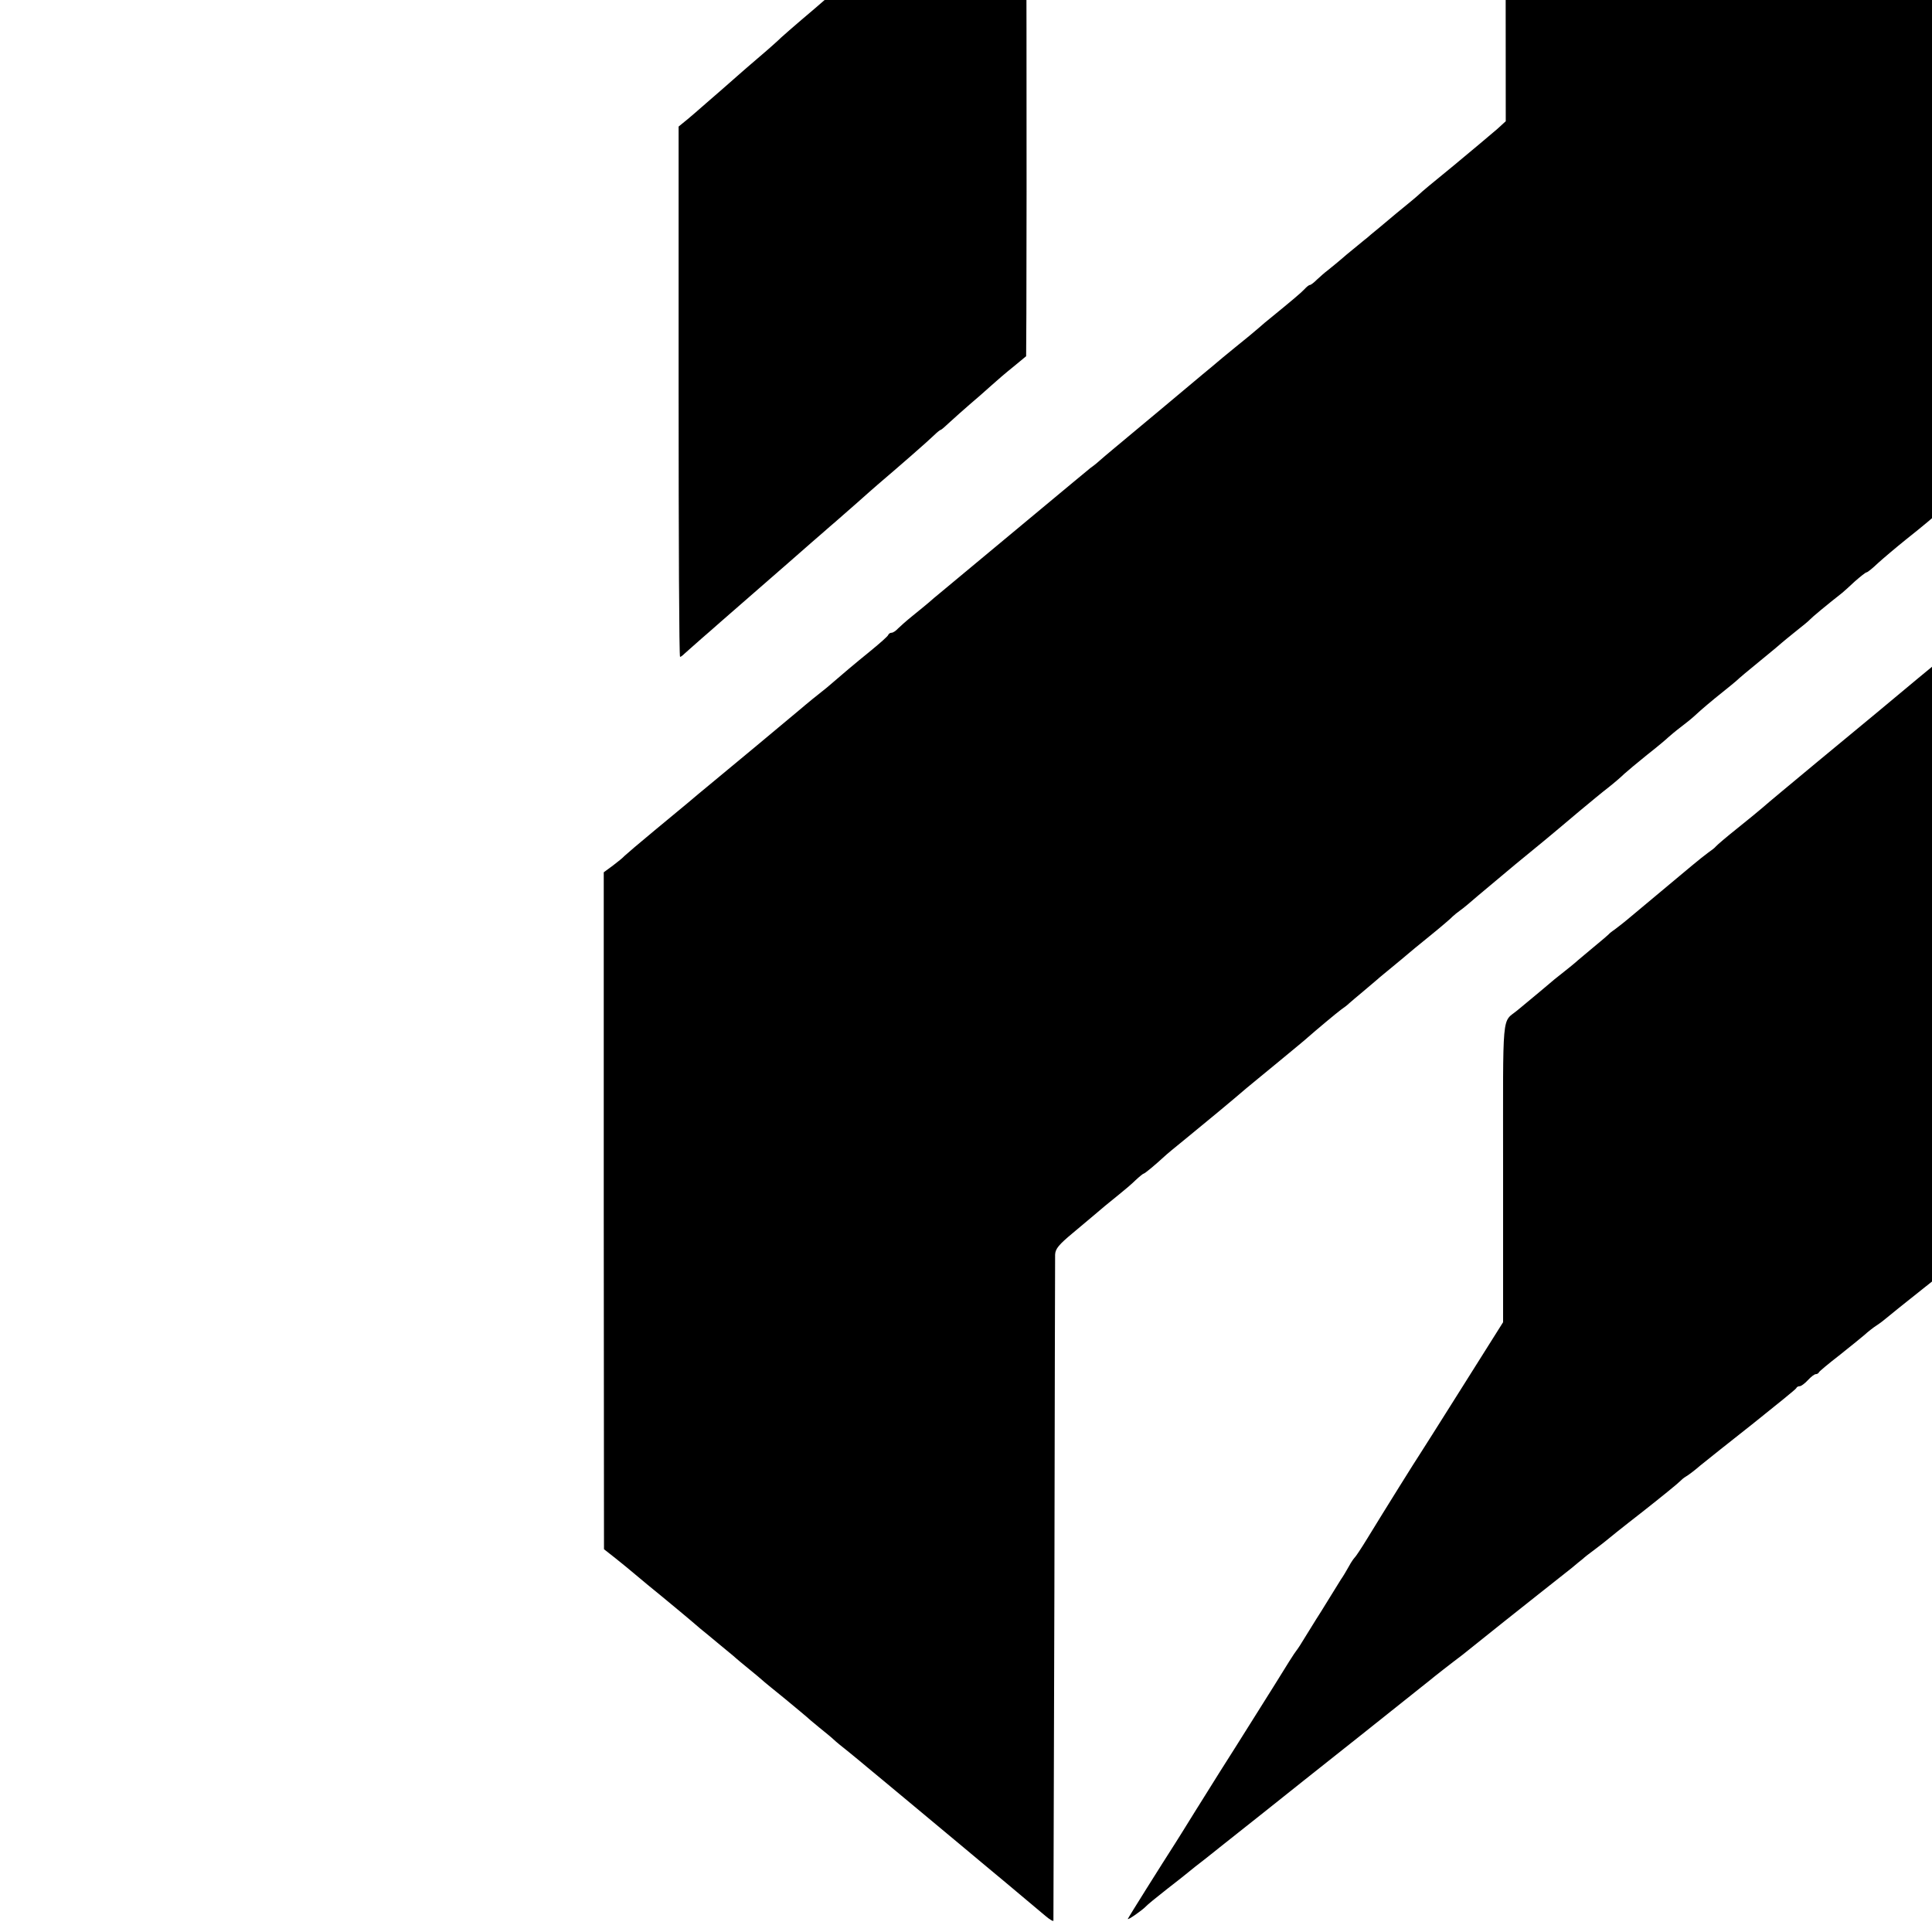 <?xml version="1.0" standalone="no"?>
<!DOCTYPE svg PUBLIC "-//W3C//DTD SVG 20010904//EN"
 "http://www.w3.org/TR/2001/REC-SVG-20010904/DTD/svg10.dtd">
<svg version="1.0" xmlns="http://www.w3.org/2000/svg"
 width="16pt" height="16pt" viewBox="0 0 16 16"
 preserveAspectRatio="xMidYMid meet">
<g transform="translate(0,16) scale(0.002,-0.002)"
fill="#000000" stroke="none">
<path d="M6234 9044 l1 -1546 -35 -32 c-36 -31 -96 -81 -180 -151 -97 -79
-134 -110 -144 -120 -6 -6 -49 -42 -96 -80 -46 -39 -92 -77 -102 -85 -9 -8
-23 -20 -30 -25 -7 -6 -40 -33 -73 -60 -32 -28 -68 -57 -78 -65 -11 -8 -30
-25 -43 -37 -13 -13 -26 -23 -30 -23 -4 0 -14 -8 -23 -18 -14 -15 -51 -46
-144 -122 -10 -8 -31 -25 -45 -38 -15 -13 -58 -49 -97 -80 -38 -31 -72 -59
-75 -62 -3 -3 -30 -25 -60 -50 -30 -25 -66 -55 -80 -67 -22 -19 -115 -96 -285
-238 -27 -22 -53 -45 -59 -50 -6 -6 -24 -21 -41 -33 -16 -13 -50 -41 -75 -62
-37 -31 -488 -406 -553 -460 -10 -8 -28 -23 -40 -34 -12 -10 -42 -35 -67 -55
-25 -20 -52 -44 -61 -53 -9 -10 -21 -18 -27 -18 -6 0 -12 -4 -14 -9 -1 -5 -34
-34 -73 -66 -63 -51 -121 -100 -181 -152 -12 -10 -39 -31 -60 -48 -20 -16 -42
-35 -48 -40 -9 -8 -350 -292 -381 -317 -28 -23 -63 -52 -85 -71 -14 -12 -77
-64 -140 -116 -63 -52 -119 -100 -125 -106 -5 -6 -27 -24 -47 -39 l-38 -28 0
-1402 1 -1401 47 -37 c26 -21 61 -49 77 -63 44 -37 67 -56 115 -95 41 -34 107
-88 160 -134 14 -11 50 -41 80 -66 30 -25 60 -49 66 -55 6 -5 30 -26 54 -45
24 -19 48 -40 54 -45 6 -6 49 -41 96 -79 47 -39 87 -72 90 -75 3 -3 26 -23 52
-44 26 -21 53 -43 60 -50 7 -7 35 -30 63 -52 27 -22 61 -50 75 -62 14 -11 102
-85 195 -162 94 -78 188 -157 210 -175 22 -19 101 -84 175 -146 74 -62 147
-123 162 -136 16 -13 29 -21 30 -17 0 5 2 620 4 1368 1 748 3 1374 3 1390 1
24 15 41 74 90 79 66 101 85 133 112 12 10 39 32 59 48 21 17 51 42 67 58 16
15 31 27 33 27 5 0 48 36 85 70 8 8 49 42 90 75 64 52 204 168 250 208 8 7 67
55 130 107 63 52 120 99 126 105 34 30 120 102 138 115 12 8 26 19 32 25 6 5
32 28 59 50 26 22 53 45 59 50 6 6 36 30 66 55 30 25 57 47 60 50 3 3 43 36
90 74 47 38 90 75 95 81 6 6 20 17 31 25 12 8 45 36 75 62 30 25 99 83 154
129 100 82 124 101 266 221 41 34 95 79 120 98 24 19 53 44 64 55 12 11 55 47
96 80 41 32 80 65 87 72 8 7 30 26 50 41 20 15 46 36 58 47 30 28 74 65 118
100 21 17 46 37 55 45 9 9 54 47 101 85 47 38 87 72 90 75 3 3 28 23 55 45 28
22 55 44 60 50 8 9 68 59 133 110 7 6 31 27 53 48 23 20 44 37 48 37 4 0 25
17 47 38 22 20 74 64 115 97 84 67 106 86 158 132 20 18 39 33 44 33 4 0 7
701 7 1559 l0 1559 -34 26 c-19 14 -40 31 -48 38 -13 14 -161 136 -237 198
-23 19 -53 44 -65 55 -27 24 -18 16 -276 230 -212 176 -245 203 -264 220 -6 6
-36 30 -66 55 -30 25 -60 49 -67 55 -59 51 -112 96 -194 162 -53 43 -103 85
-111 93 -9 8 -85 71 -169 140 -85 69 -166 137 -181 151 -15 15 -34 29 -43 32
-8 4 -15 11 -15 17 0 5 -4 10 -10 10 -5 0 -23 14 -40 30 -17 17 -34 30 -38 30
-5 0 -8 -696 -8 -1546z"/>
<path d="M4197 8684 c-26 -24 -52 -44 -57 -44 -6 0 -10 -4 -10 -8 0 -5 -35
-38 -77 -75 -43 -36 -87 -74 -98 -84 -11 -10 -54 -47 -95 -83 -41 -36 -77 -67
-80 -70 -3 -3 -36 -32 -75 -65 -38 -32 -77 -66 -86 -75 -8 -8 -41 -37 -73 -65
-68 -58 -101 -87 -136 -119 -14 -12 -54 -47 -90 -77 -35 -30 -73 -63 -85 -74
-11 -11 -51 -47 -90 -80 -38 -33 -75 -64 -81 -70 -6 -5 -40 -35 -74 -65 -35
-30 -72 -63 -84 -73 -12 -11 -38 -33 -58 -50 l-38 -31 0 -1098 c0 -604 2
-1098 6 -1098 3 0 11 6 18 13 7 6 39 35 70 62 32 28 68 59 80 70 24 21 71 62
281 245 72 63 139 122 150 131 11 10 31 27 45 39 14 12 54 47 89 78 35 31 73
65 85 75 102 87 206 178 234 205 12 12 25 22 27 22 3 0 20 15 39 33 19 17 55
50 81 72 26 22 66 57 88 77 23 21 65 57 94 80 l52 43 1 175 c2 454 0 2023 -2
2026 -2 1 -25 -17 -51 -42z"/>
<path d="M7943 5192 c-170 -142 -157 -131 -423 -351 -107 -89 -206 -171 -220
-184 -14 -12 -61 -51 -105 -86 -44 -35 -84 -69 -90 -76 -5 -6 -19 -17 -31 -25
-11 -8 -43 -33 -69 -55 -78 -65 -196 -164 -249 -208 -27 -23 -59 -48 -70 -56
-12 -8 -23 -17 -26 -21 -3 -3 -32 -28 -65 -55 -33 -28 -65 -54 -71 -60 -6 -5
-25 -21 -43 -35 -18 -14 -38 -30 -44 -35 -11 -10 -106 -89 -152 -127 -68 -57
-61 17 -61 -673 l0 -620 -170 -270 c-93 -148 -173 -274 -177 -280 -8 -11 -143
-227 -215 -345 -25 -41 -49 -77 -53 -80 -3 -3 -14 -18 -23 -35 -9 -16 -24 -42
-34 -56 -9 -15 -33 -53 -52 -84 -19 -31 -42 -68 -50 -80 -8 -13 -28 -45 -44
-71 -16 -27 -33 -53 -38 -59 -5 -5 -45 -68 -89 -140 -45 -71 -147 -235 -228
-362 -80 -128 -151 -241 -156 -250 -6 -10 -18 -29 -27 -43 -56 -87 -198 -313
-198 -316 0 -6 61 37 75 52 5 6 44 38 85 70 41 32 82 64 90 71 8 7 42 34 76
60 33 26 77 62 98 78 21 17 86 68 145 115 58 47 234 186 390 310 156 124 289
230 295 235 9 8 83 66 131 102 6 5 44 35 85 68 41 33 81 65 90 72 42 33 249
198 279 221 18 15 38 32 45 37 6 6 29 24 51 40 22 17 42 32 45 35 3 3 70 57
150 119 80 63 150 120 155 126 6 6 17 16 26 21 9 5 36 25 60 46 24 20 123 98
219 174 96 77 177 142 178 146 2 5 8 8 14 8 6 0 21 11 34 25 13 14 27 25 33
25 5 0 11 3 13 8 2 4 39 35 83 69 44 35 91 73 105 85 14 13 37 31 51 40 14 9
32 23 40 30 8 7 76 62 152 122 l137 109 0 1274 c0 700 -1 1273 -2 1272 -2 0
-71 -58 -155 -127z"/>
</g>
</svg>
